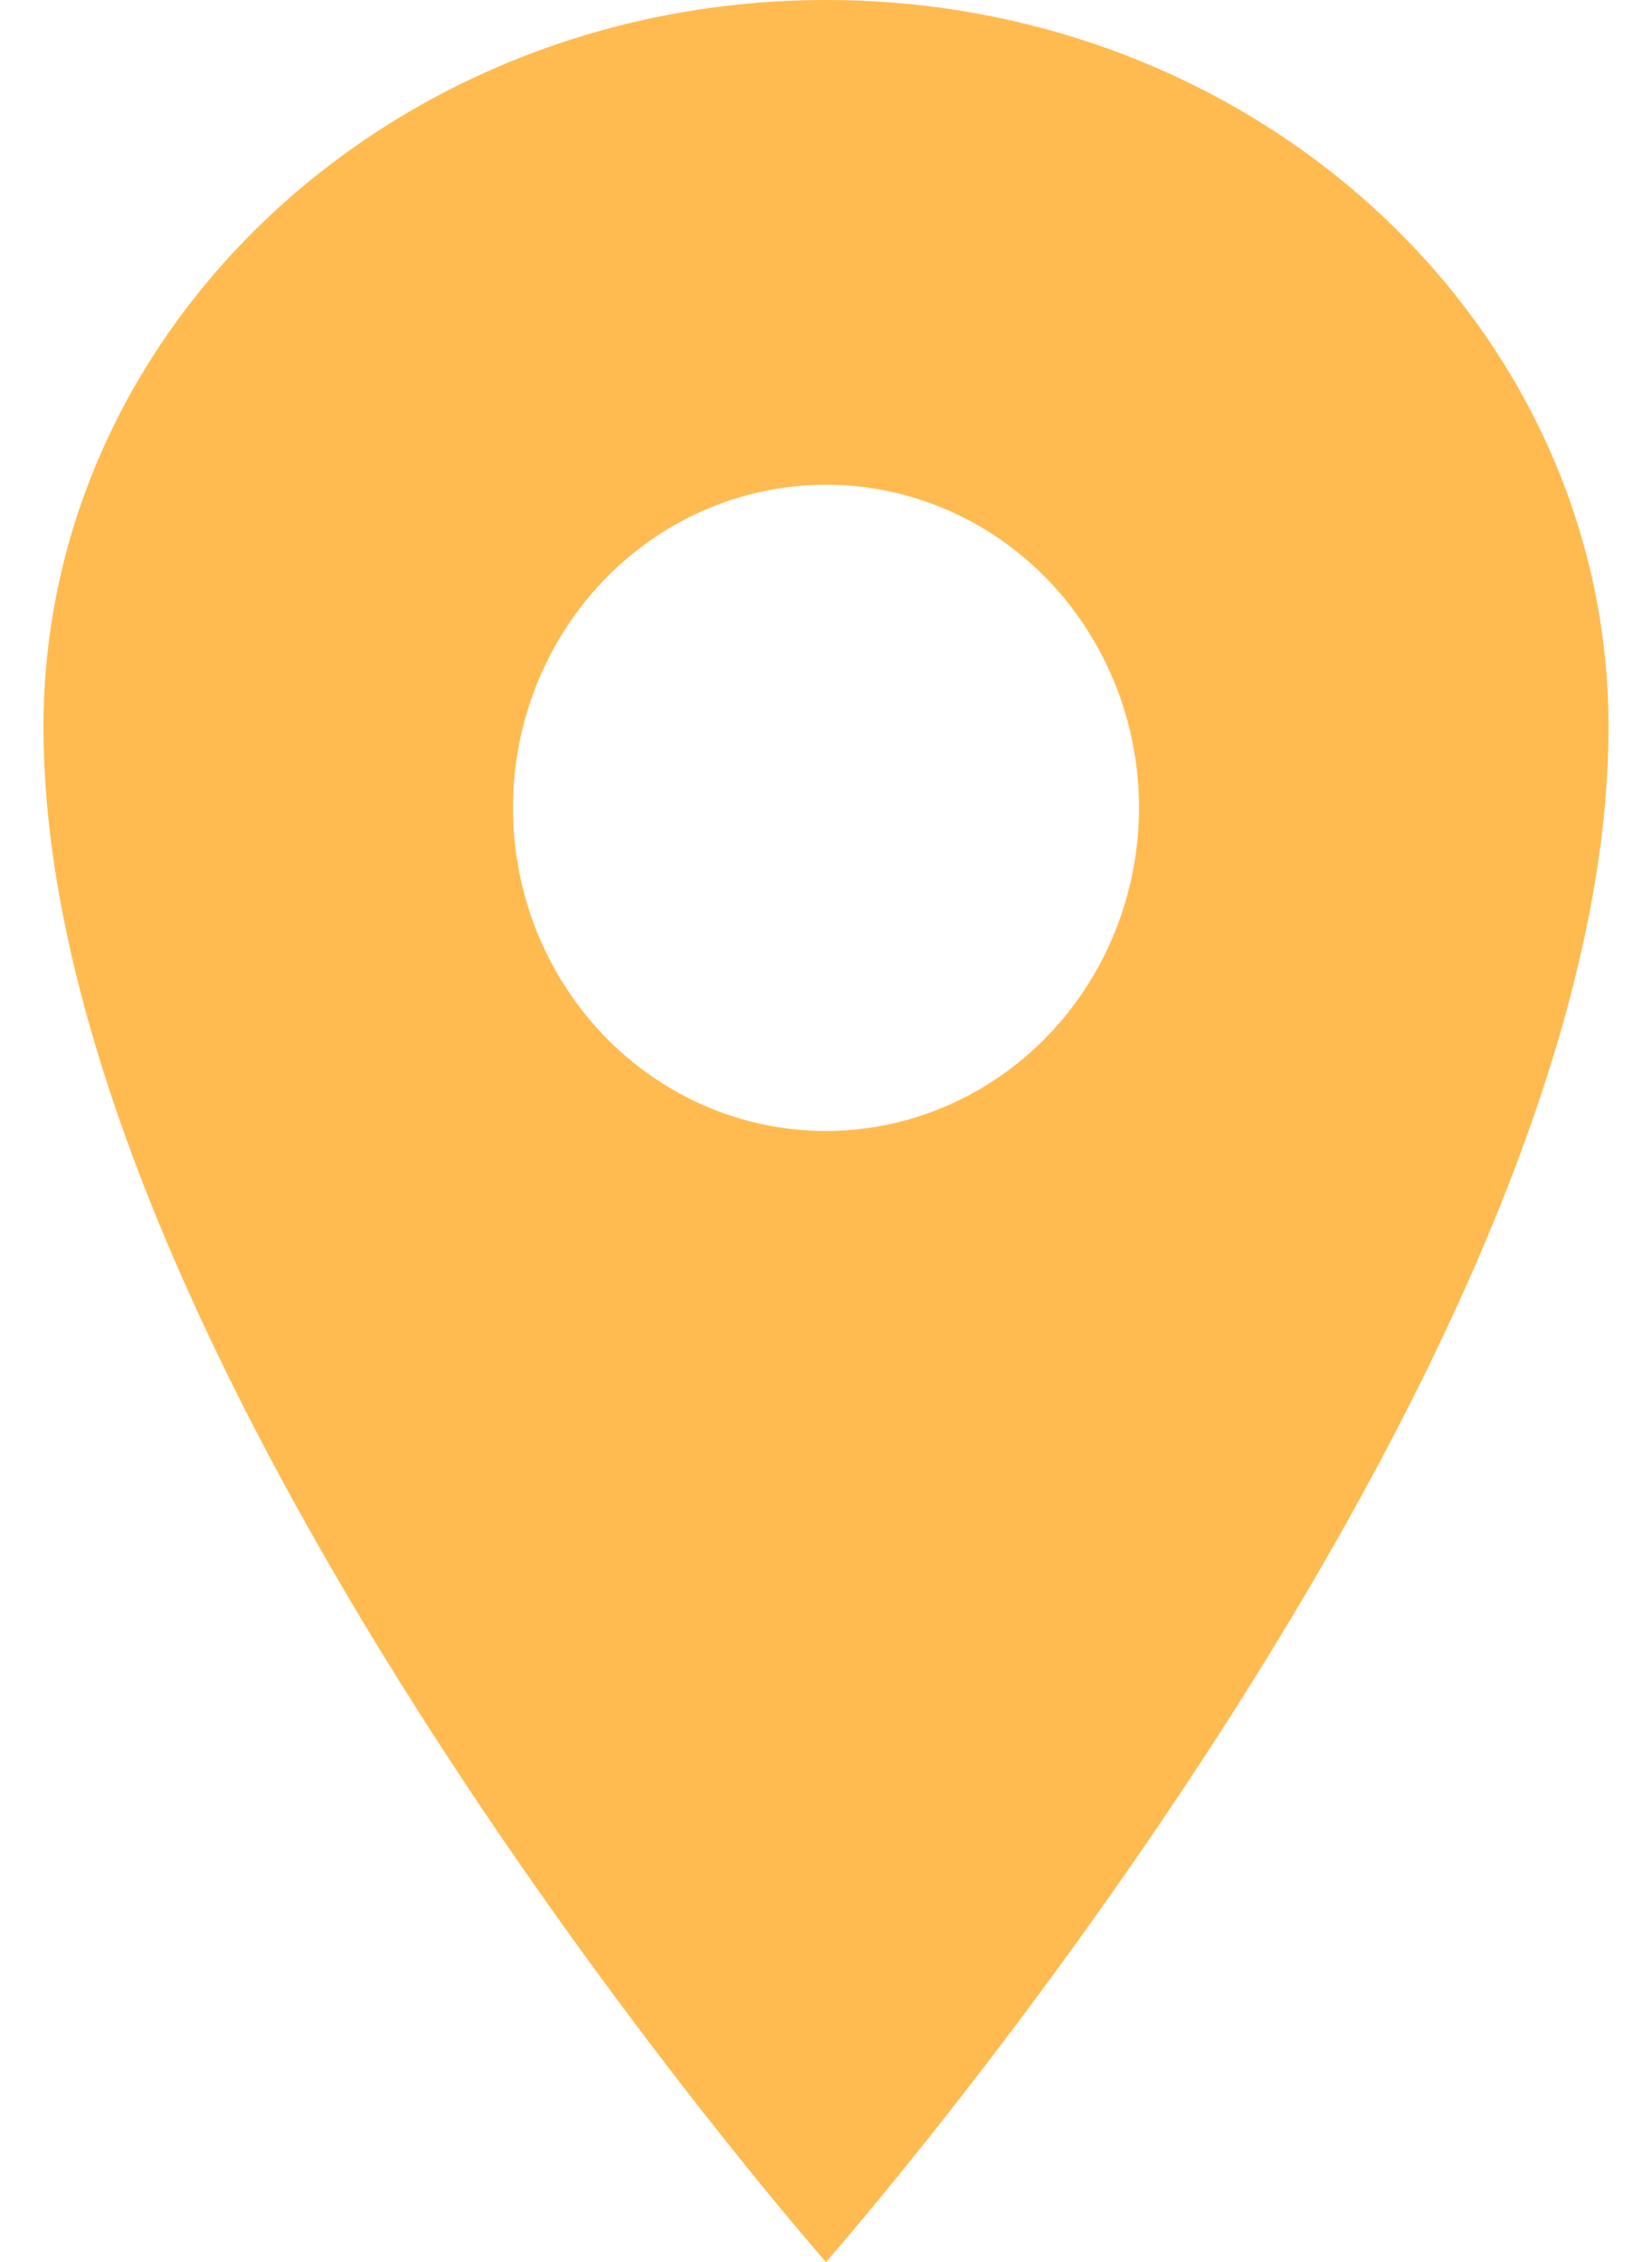 <svg width="19" height="26" viewBox="0 0 19 26" fill="none" xmlns="http://www.w3.org/2000/svg">
<path d="M9.5 0C4.531 0 0.5 3.744 0.5 8.357C0.5 15.786 9.5 26 9.5 26C9.5 26 18.5 15.786 18.5 8.357C18.5 3.744 14.469 0 9.5 0ZM9.5 13C8.788 13 8.092 12.782 7.5 12.374C6.908 11.966 6.447 11.386 6.174 10.707C5.902 10.028 5.83 9.282 5.969 8.561C6.108 7.841 6.451 7.179 6.954 6.659C7.458 6.14 8.099 5.786 8.798 5.643C9.496 5.499 10.22 5.573 10.878 5.854C11.536 6.135 12.098 6.611 12.493 7.222C12.889 7.833 13.1 8.551 13.1 9.286C13.099 10.271 12.719 11.215 12.044 11.911C11.37 12.607 10.454 12.999 9.5 13Z" fill="#FFBB50"/>
</svg>
